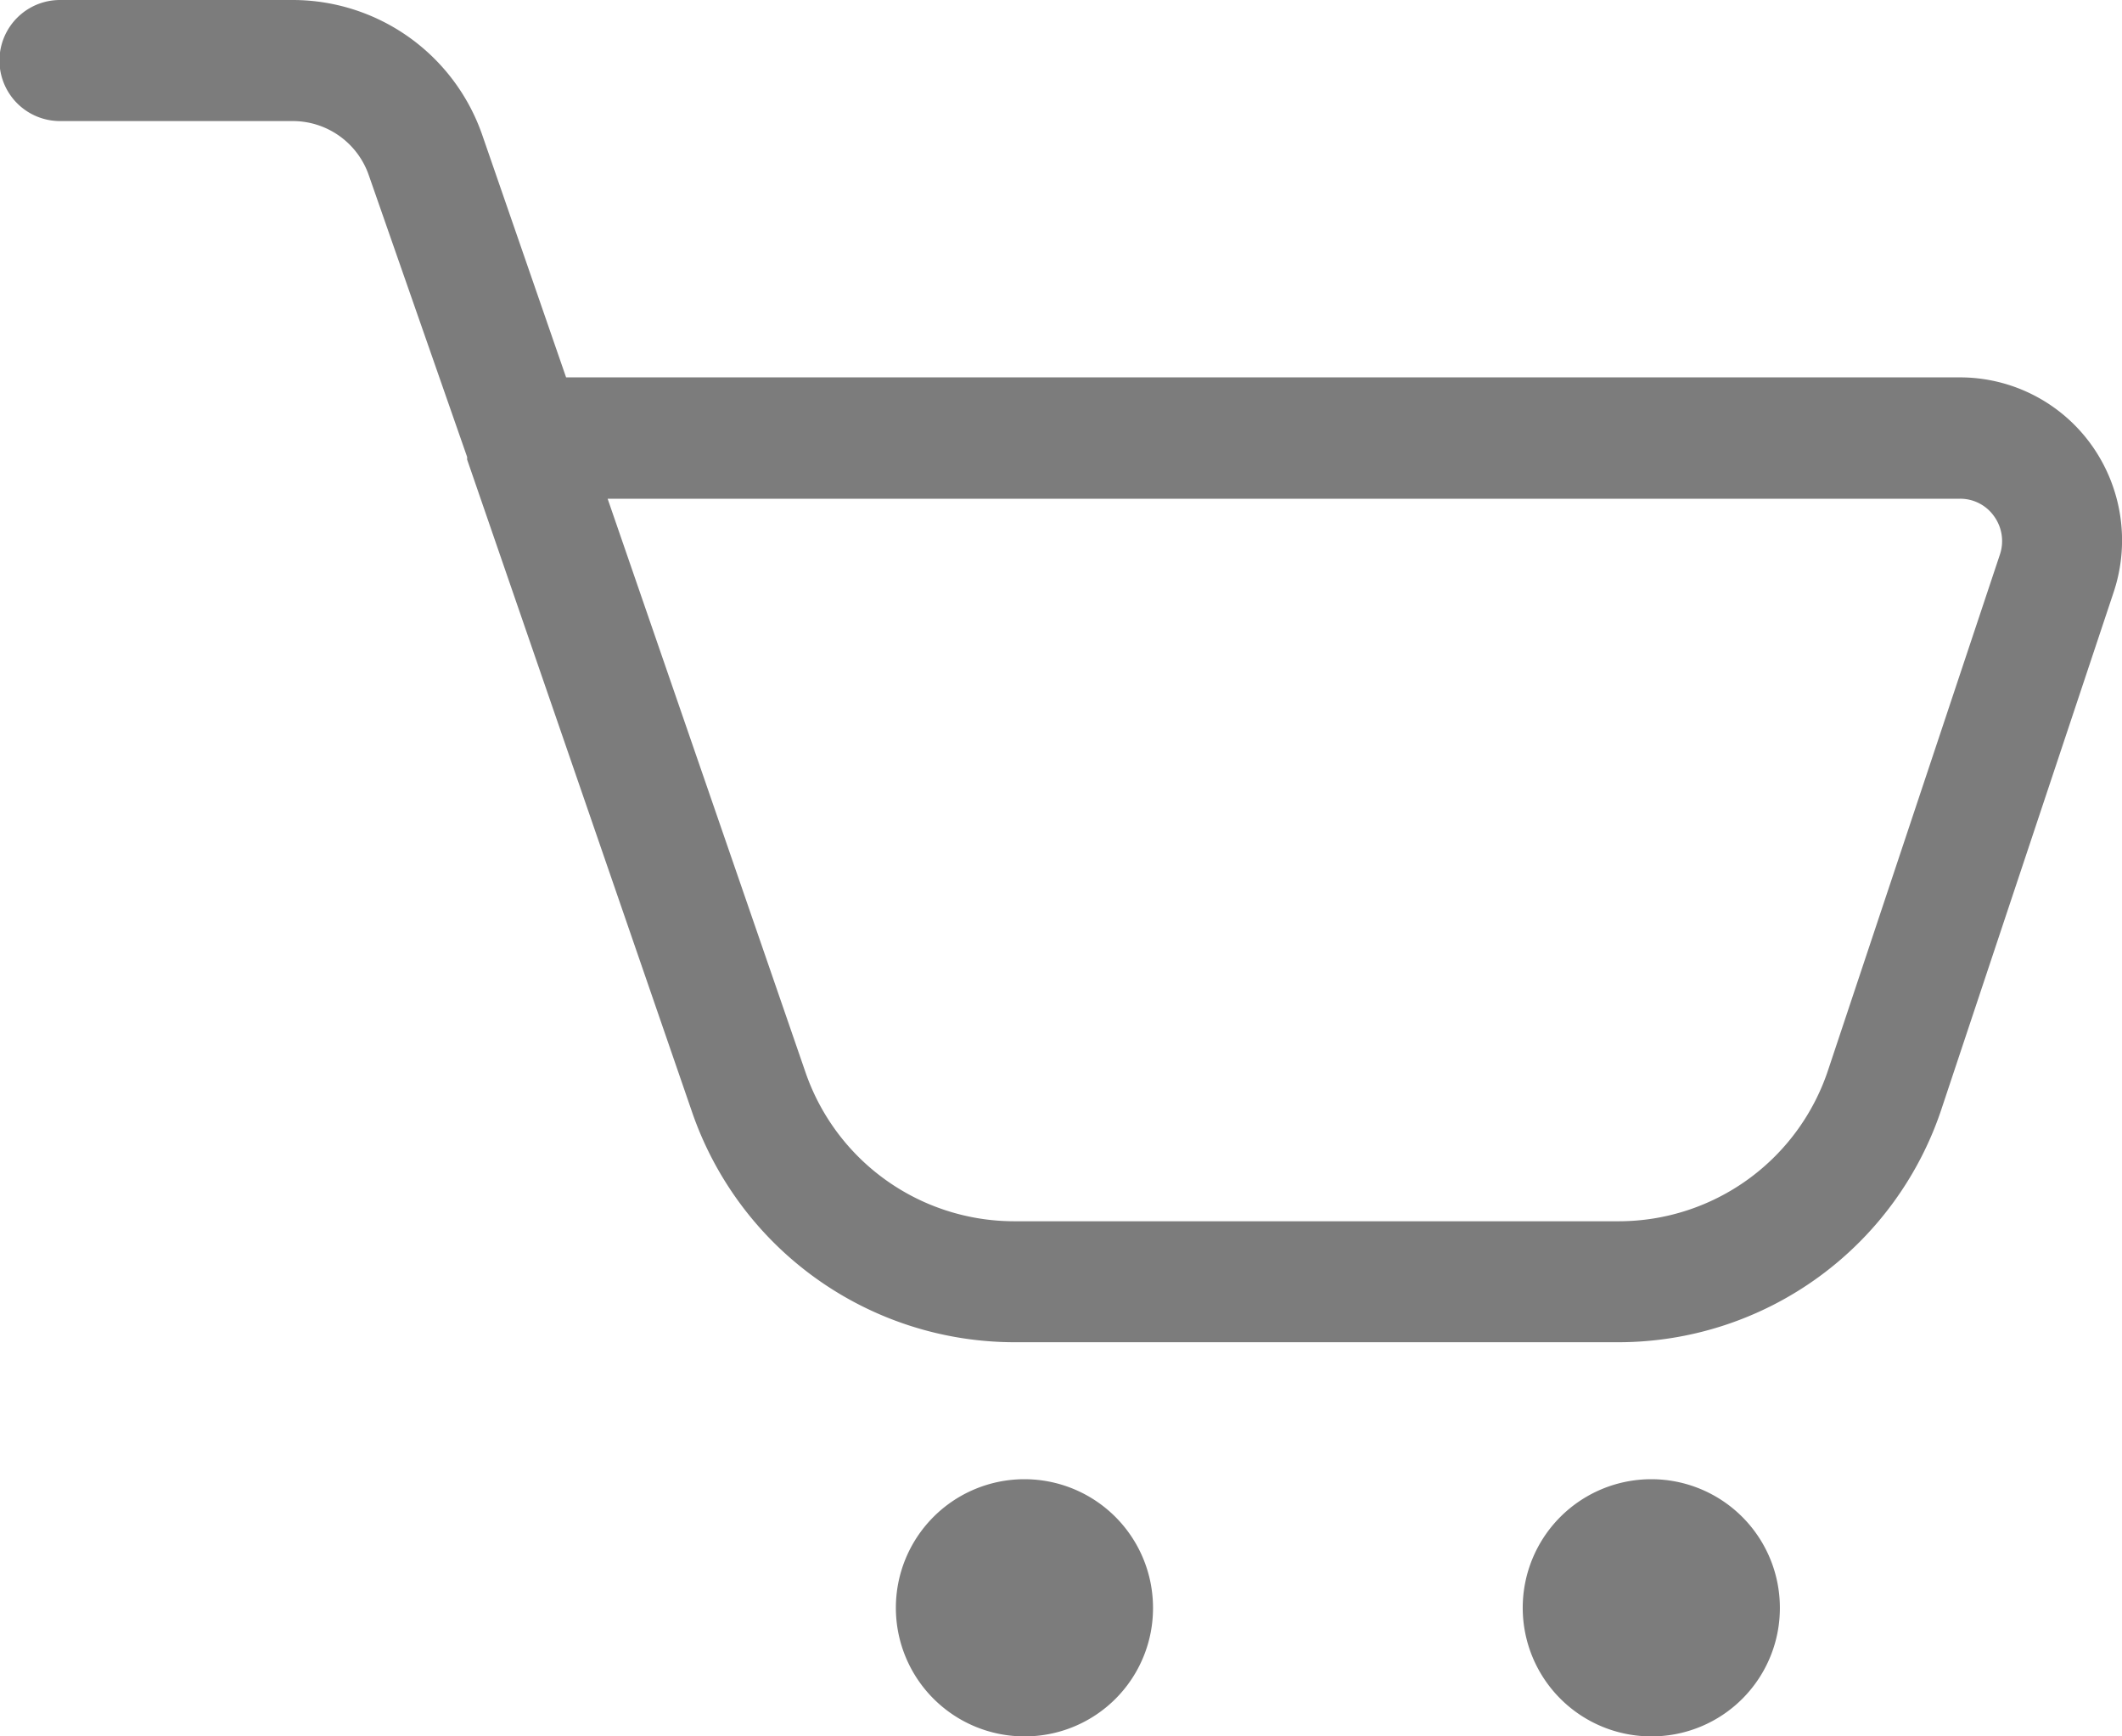 <svg xmlns="http://www.w3.org/2000/svg" width="22" height="18" viewBox="0 0 22 18">
  <path id="Cart_Icon" data-name="Cart Icon" d="M17.131,18a1.333,1.333,0,1,1,1.322-1.333A1.33,1.33,0,0,1,17.131,18Zm-6.5,0a1.333,1.333,0,1,1,1.323-1.333A1.329,1.329,0,0,1,10.633,18Zm6.152-4.086H10.512a3.538,3.538,0,0,1-3.339-2.392L4.843,4.764l0-.014,0-.013L3.824,1.818a.834.834,0,0,0-.787-.563H.622A.627.627,0,0,1,.622,0H3.038A2.081,2.081,0,0,1,5,1.4l.869,2.512h14.45a1.677,1.677,0,0,1,1.364.7,1.7,1.7,0,0,1,.23,1.528l-1.778,5.337A3.532,3.532,0,0,1,16.785,13.914ZM6.3,5.171h0L8.349,11.11a2.29,2.29,0,0,0,2.163,1.55h6.273a2.288,2.288,0,0,0,2.17-1.573l1.778-5.335a.439.439,0,0,0-.059-.4.429.429,0,0,0-.354-.182H6.3Z" fill="#7c7c7c"/>
</svg>
